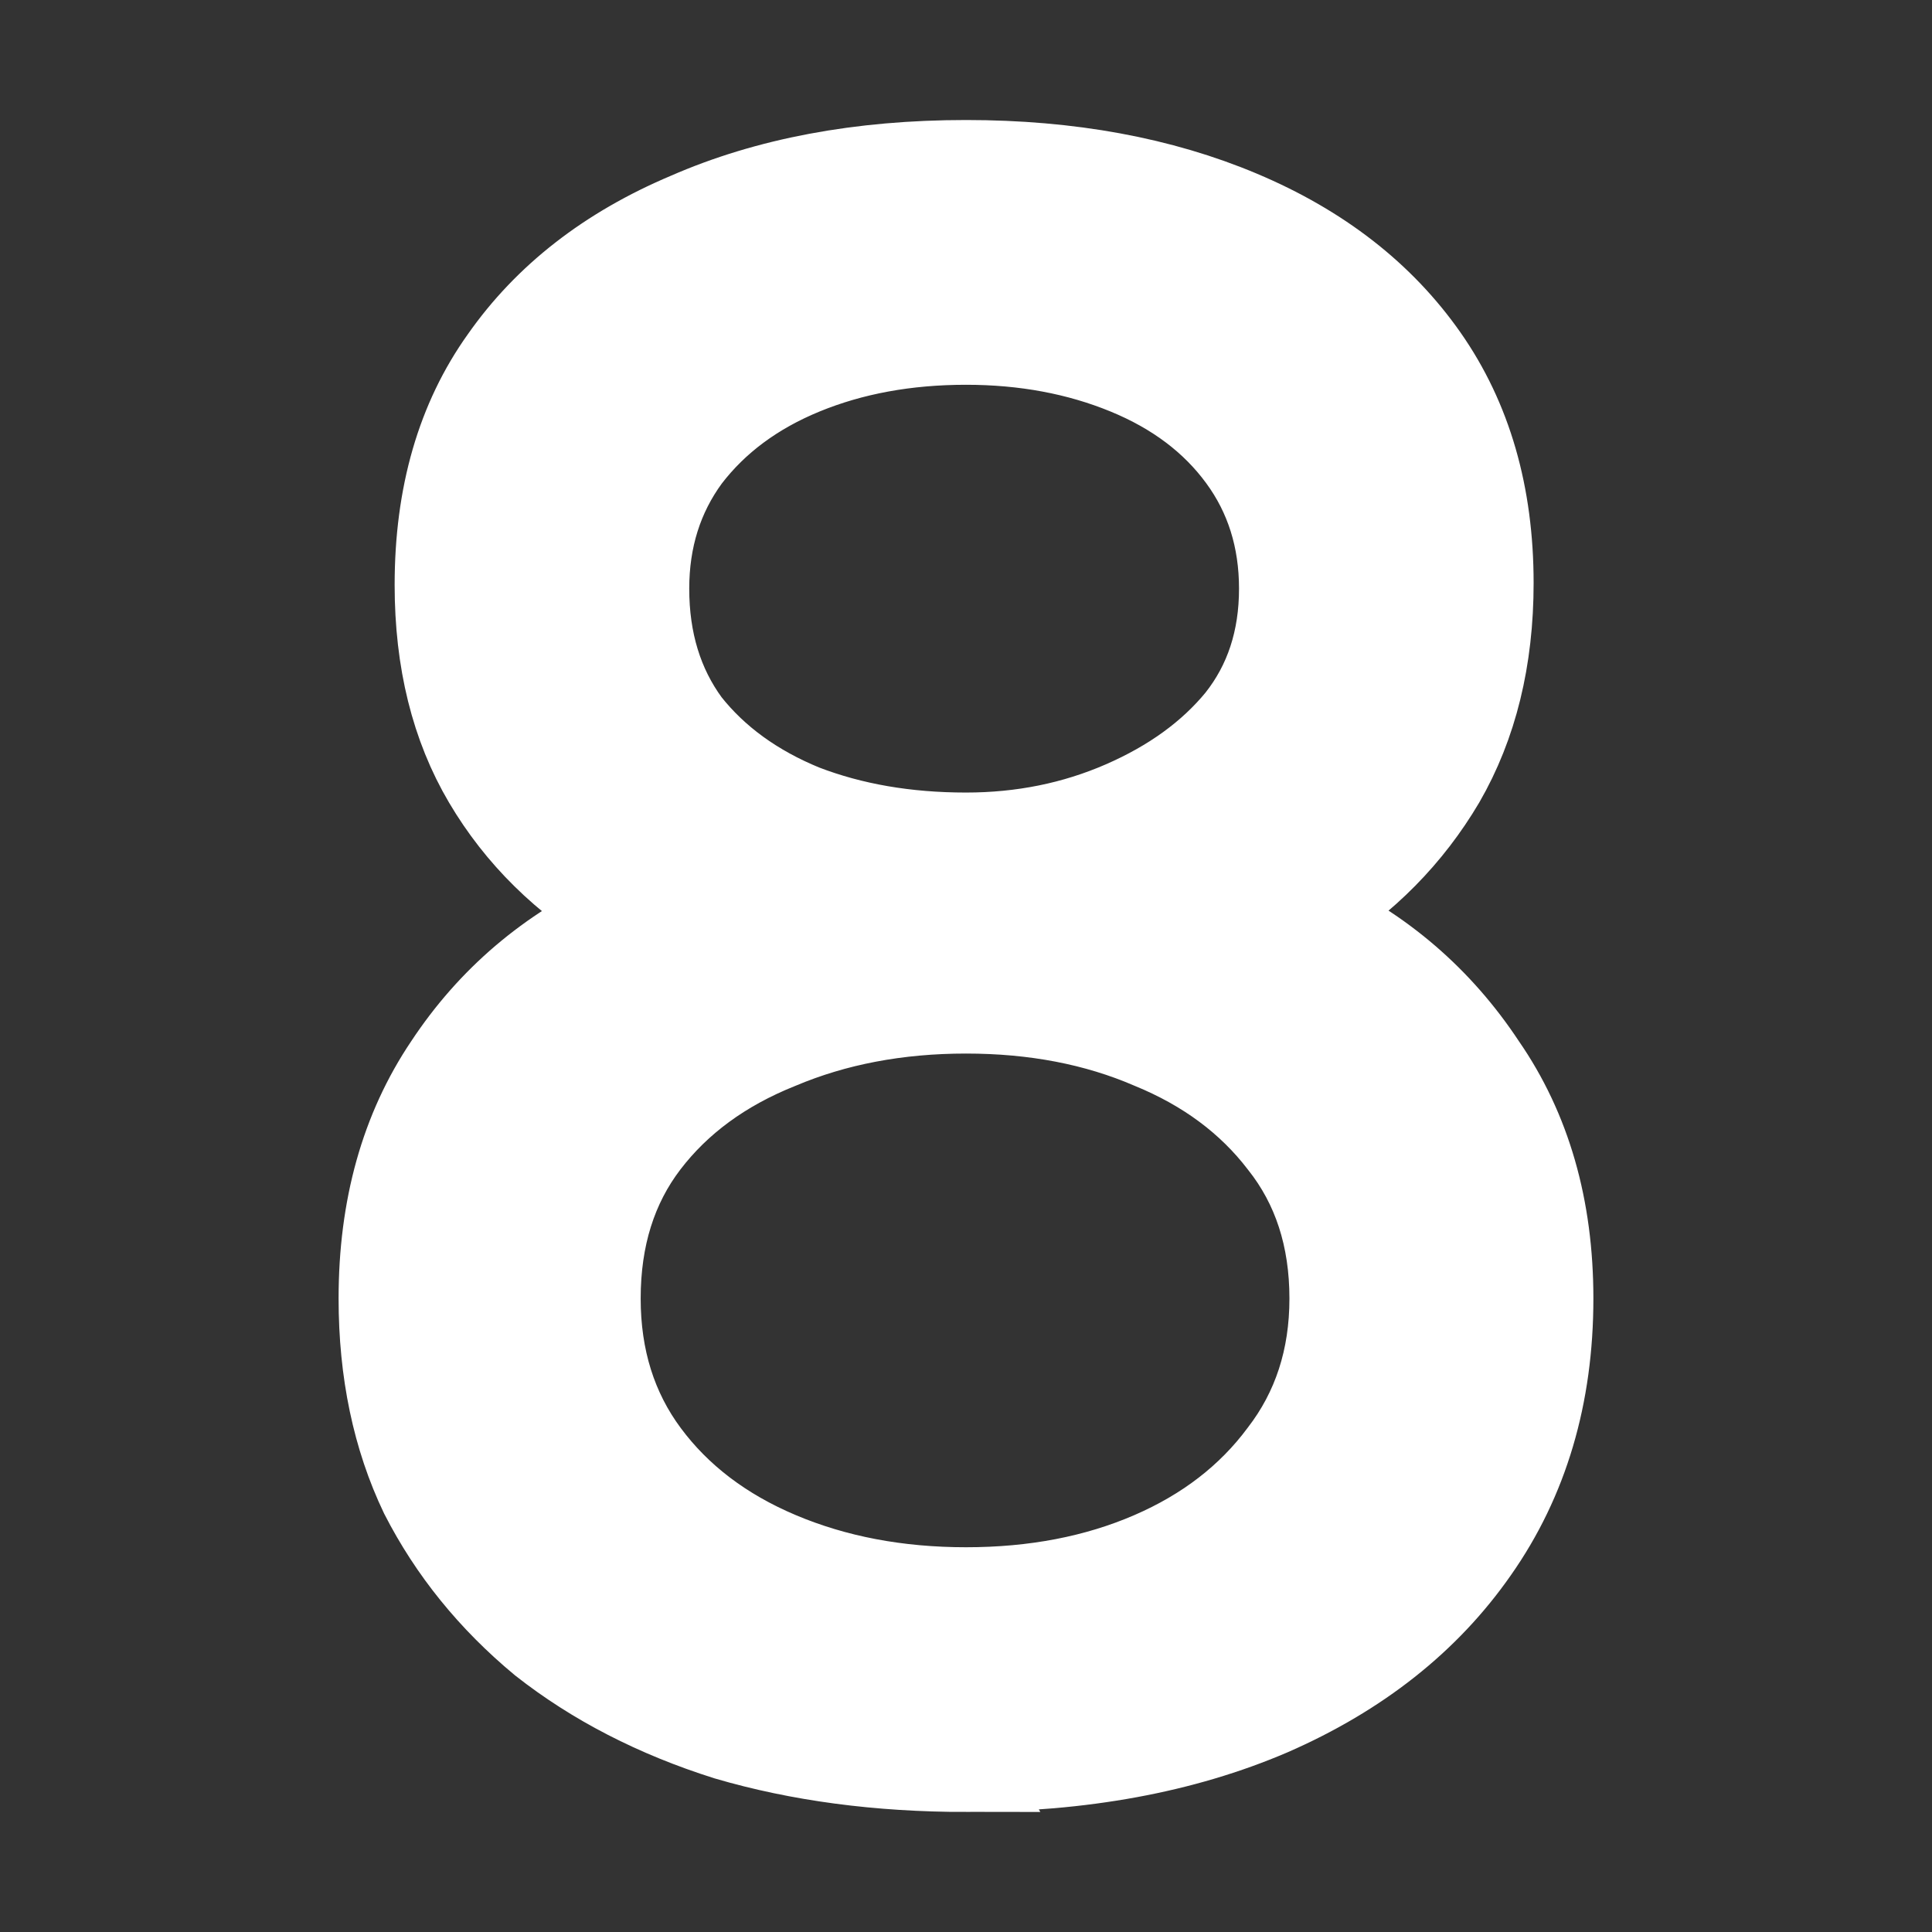 <svg version="1.1" xmlns="http://www.w3.org/2000/svg" xmlns:xlink="http://www.w3.org/1999/xlink" width="113.132" height="113.132" viewBox="0,0,113.132,113.132"><rect x="0" y="0" width="113.132" height="113.132" fill="#333333" stroke="none"/><g transform="translate(-183.434,-123.434)"><g data-paper-data="{&quot;isPaintingLayer&quot;:true}" fill-rule="nonzero" stroke-linejoin="miter" stroke-miterlimit="10" stroke-dasharray="" stroke-dashoffset="0" style="mix-blend-mode: normal"><path d="M183.434,236.566v-113.132h113.132v113.132z" fill="none" stroke="none" stroke-width="0" stroke-linecap="butt"/><path d="M240,227.037c-5.105,0 -9.772,-0.62 -14.002,-1.86c-4.157,-1.313 -7.767,-3.172 -10.829,-5.579c-2.99,-2.479 -5.324,-5.36 -7.001,-8.642c-1.604,-3.355 -2.407,-7.183 -2.407,-11.486c0,-5.324 1.276,-9.881 3.829,-13.673c2.552,-3.865 5.98,-6.782 10.282,-8.751c-3.427,-2.042 -6.089,-4.667 -7.985,-7.876c-1.896,-3.209 -2.844,-7.037 -2.844,-11.486c0,-5.251 1.276,-9.663 3.829,-13.236c2.552,-3.646 6.162,-6.454 10.829,-8.423c4.667,-2.042 10.1,-3.063 16.299,-3.063c6.053,0 11.413,0.984 16.08,2.953c4.667,1.969 8.277,4.777 10.829,8.423c2.552,3.646 3.829,8.058 3.829,13.236c0,4.448 -0.948,8.313 -2.844,11.595c-1.896,3.209 -4.485,5.834 -7.767,7.876c4.23,1.969 7.621,4.886 10.173,8.751c2.625,3.792 3.938,8.35 3.938,13.673c0,5.688 -1.459,10.611 -4.376,14.767c-2.844,4.084 -6.855,7.256 -12.033,9.517c-5.105,2.188 -11.048,3.282 -17.83,3.282zM240,216.536c4.011,0 7.621,-0.693 10.829,-2.078c3.209,-1.386 5.761,-3.355 7.657,-5.907c1.969,-2.552 2.953,-5.579 2.953,-9.079c0,-3.573 -0.984,-6.6 -2.953,-9.079c-1.896,-2.479 -4.448,-4.376 -7.657,-5.688c-3.209,-1.386 -6.819,-2.078 -10.829,-2.078c-4.011,0 -7.657,0.693 -10.939,2.078c-3.282,1.313 -5.87,3.209 -7.767,5.688c-1.896,2.479 -2.844,5.506 -2.844,9.079c0,3.5 0.948,6.527 2.844,9.079c1.896,2.552 4.485,4.521 7.767,5.907c3.282,1.386 6.928,2.078 10.939,2.078zM240,172.343c3.282,0 6.344,-0.62 9.189,-1.86c2.844,-1.24 5.105,-2.881 6.782,-4.922c1.677,-2.115 2.516,-4.667 2.516,-7.657c0,-2.917 -0.802,-5.469 -2.407,-7.657c-1.604,-2.188 -3.829,-3.865 -6.673,-5.032c-2.844,-1.167 -5.98,-1.75 -9.407,-1.75c-3.5,0 -6.673,0.583 -9.517,1.75c-2.844,1.167 -5.105,2.844 -6.782,5.032c-1.604,2.188 -2.407,4.74 -2.407,7.657c0,3.063 0.802,5.688 2.407,7.876c1.677,2.115 3.938,3.756 6.782,4.922c2.844,1.094 6.016,1.641 9.517,1.641z" fill="#ffffff" stroke="#ffffff" stroke-width="5" stroke-linecap="square"/></g></g></svg>